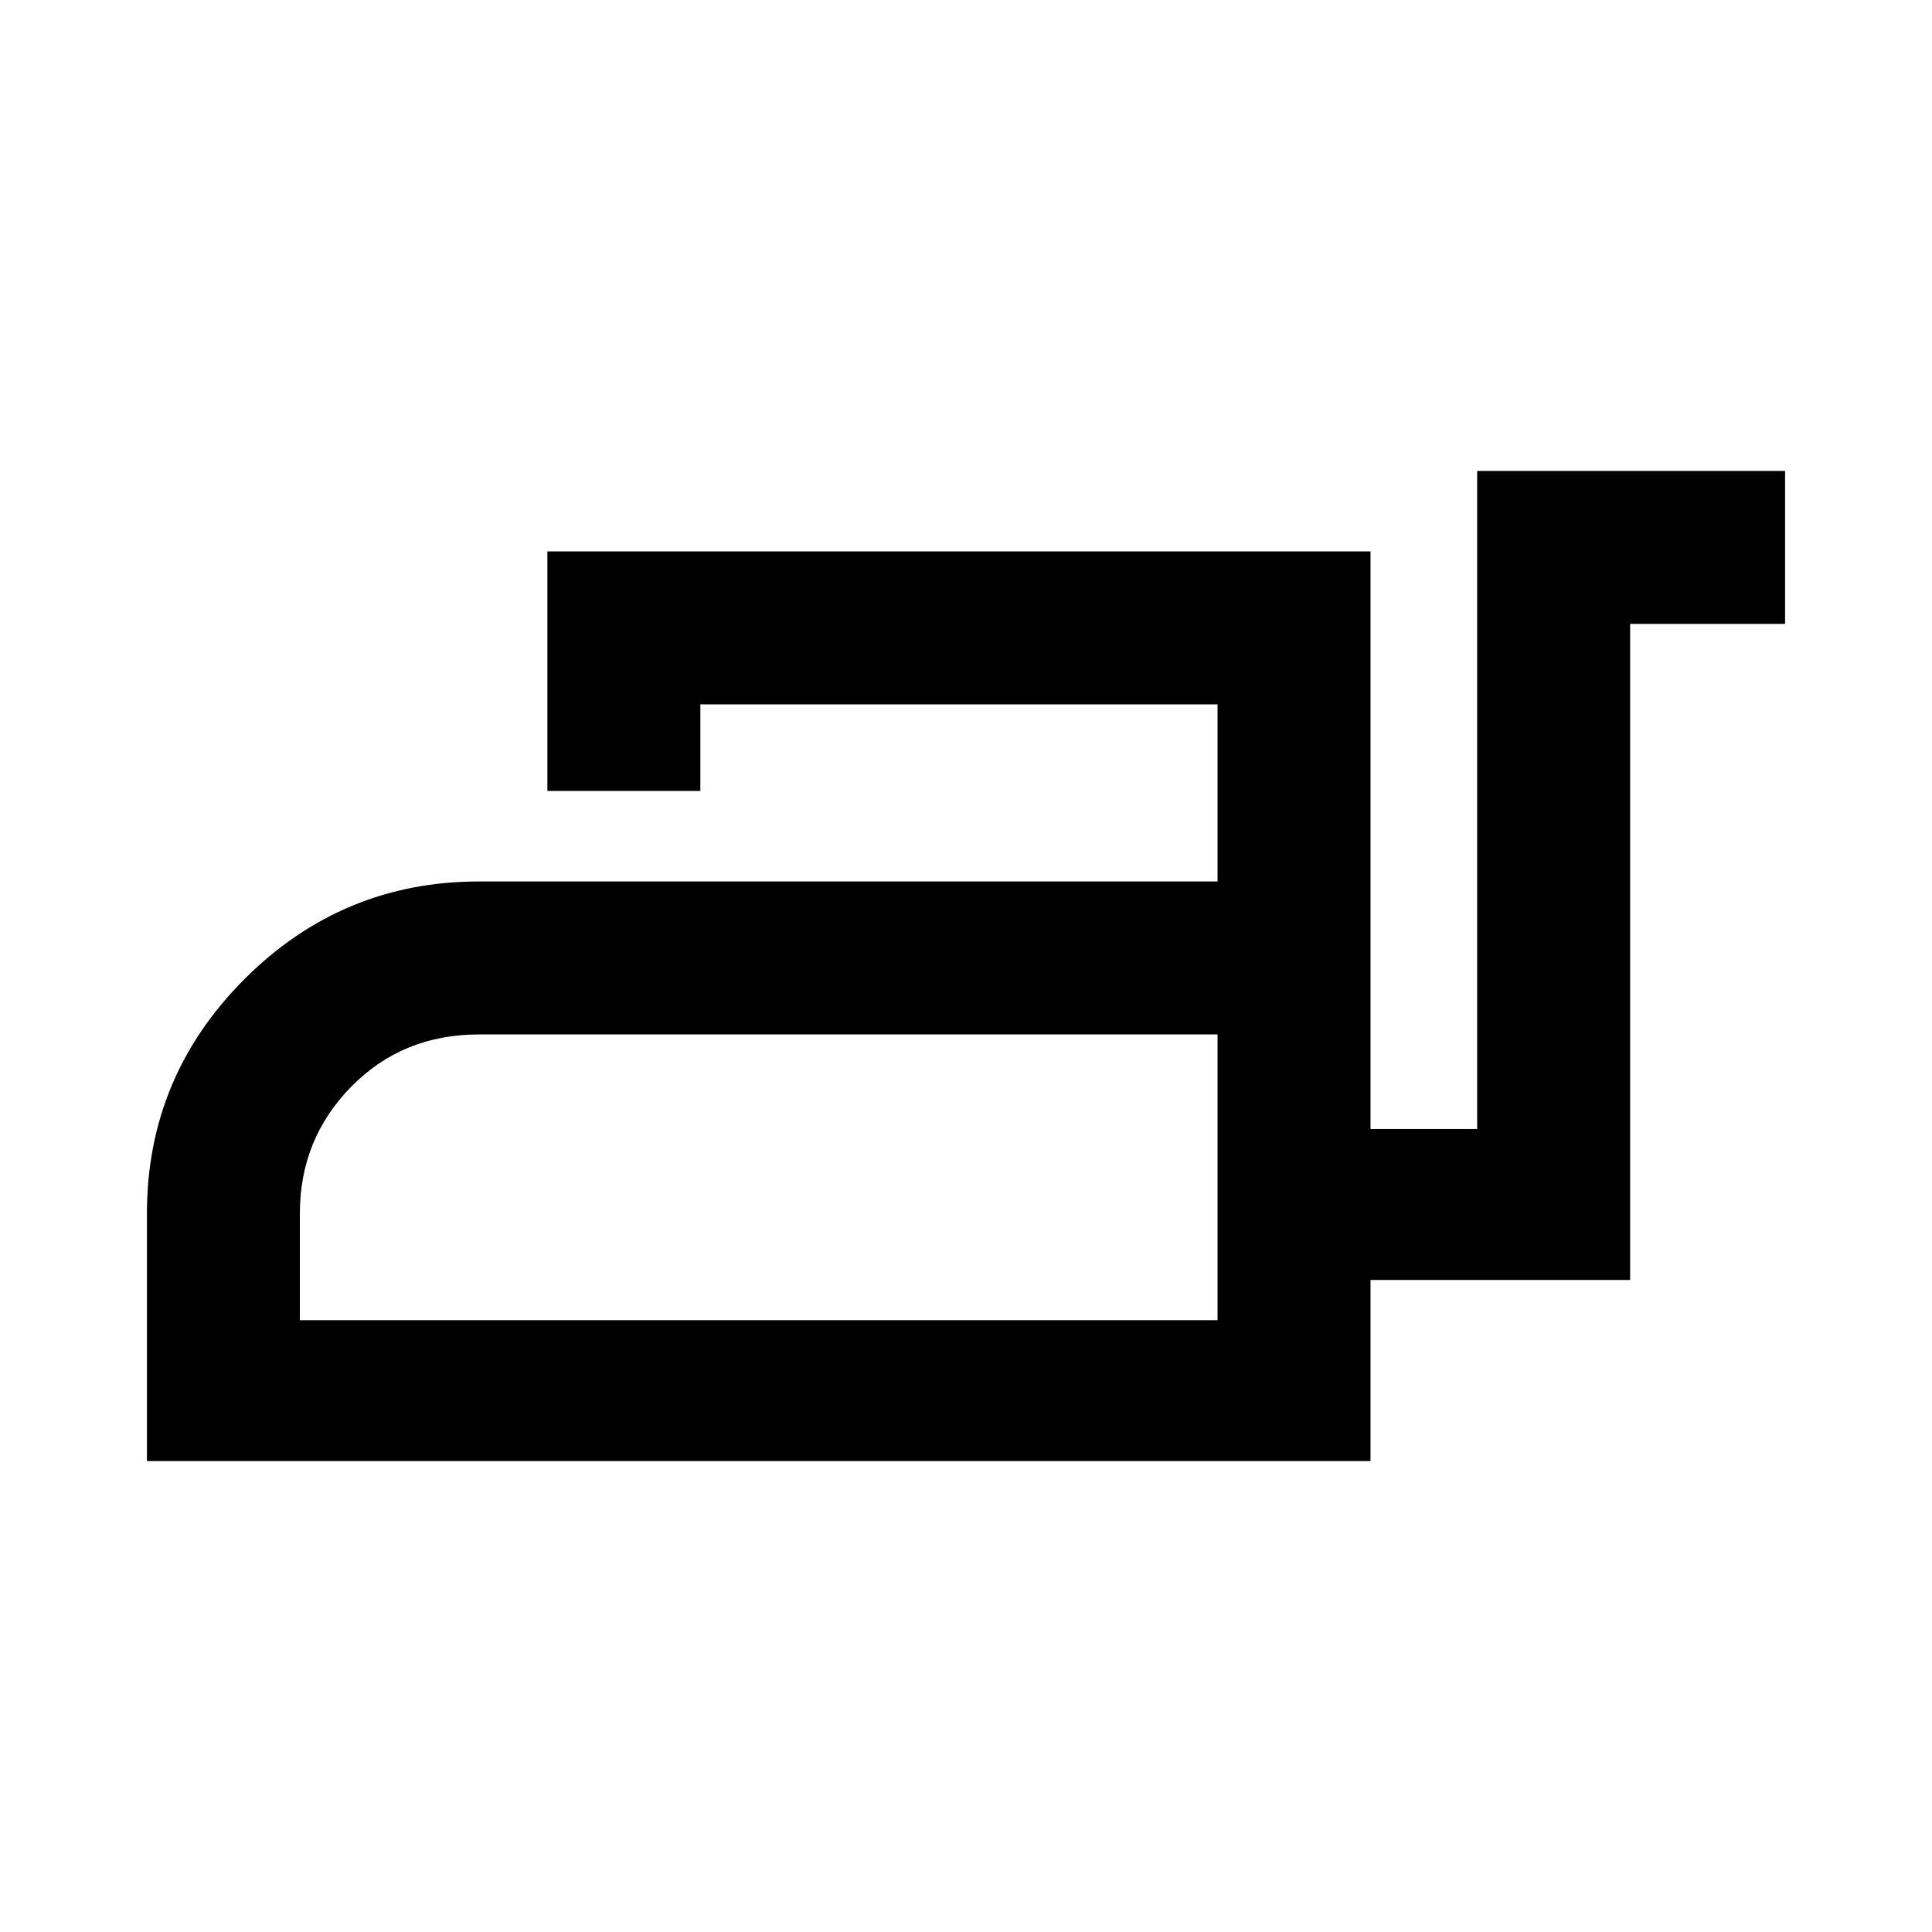 <svg xmlns="http://www.w3.org/2000/svg" height="40" width="40"><path d="M3.042 30.25V25.125Q3.042 22.292 5.062 20.271Q7.083 18.25 9.917 18.25H25.208V14.583H14.5V16.375H11.333V11.417H28.375V23.375H30.583V9.75H36.958V12.917H33.75V26.5H28.375V30.25ZM6.208 27.333H25.208V21.417H9.917Q8.333 21.417 7.271 22.5Q6.208 23.583 6.208 25.125ZM25.208 27.333V25.125Q25.208 23.583 25.208 22.5Q25.208 21.417 25.208 21.417V27.333Z"/></svg>